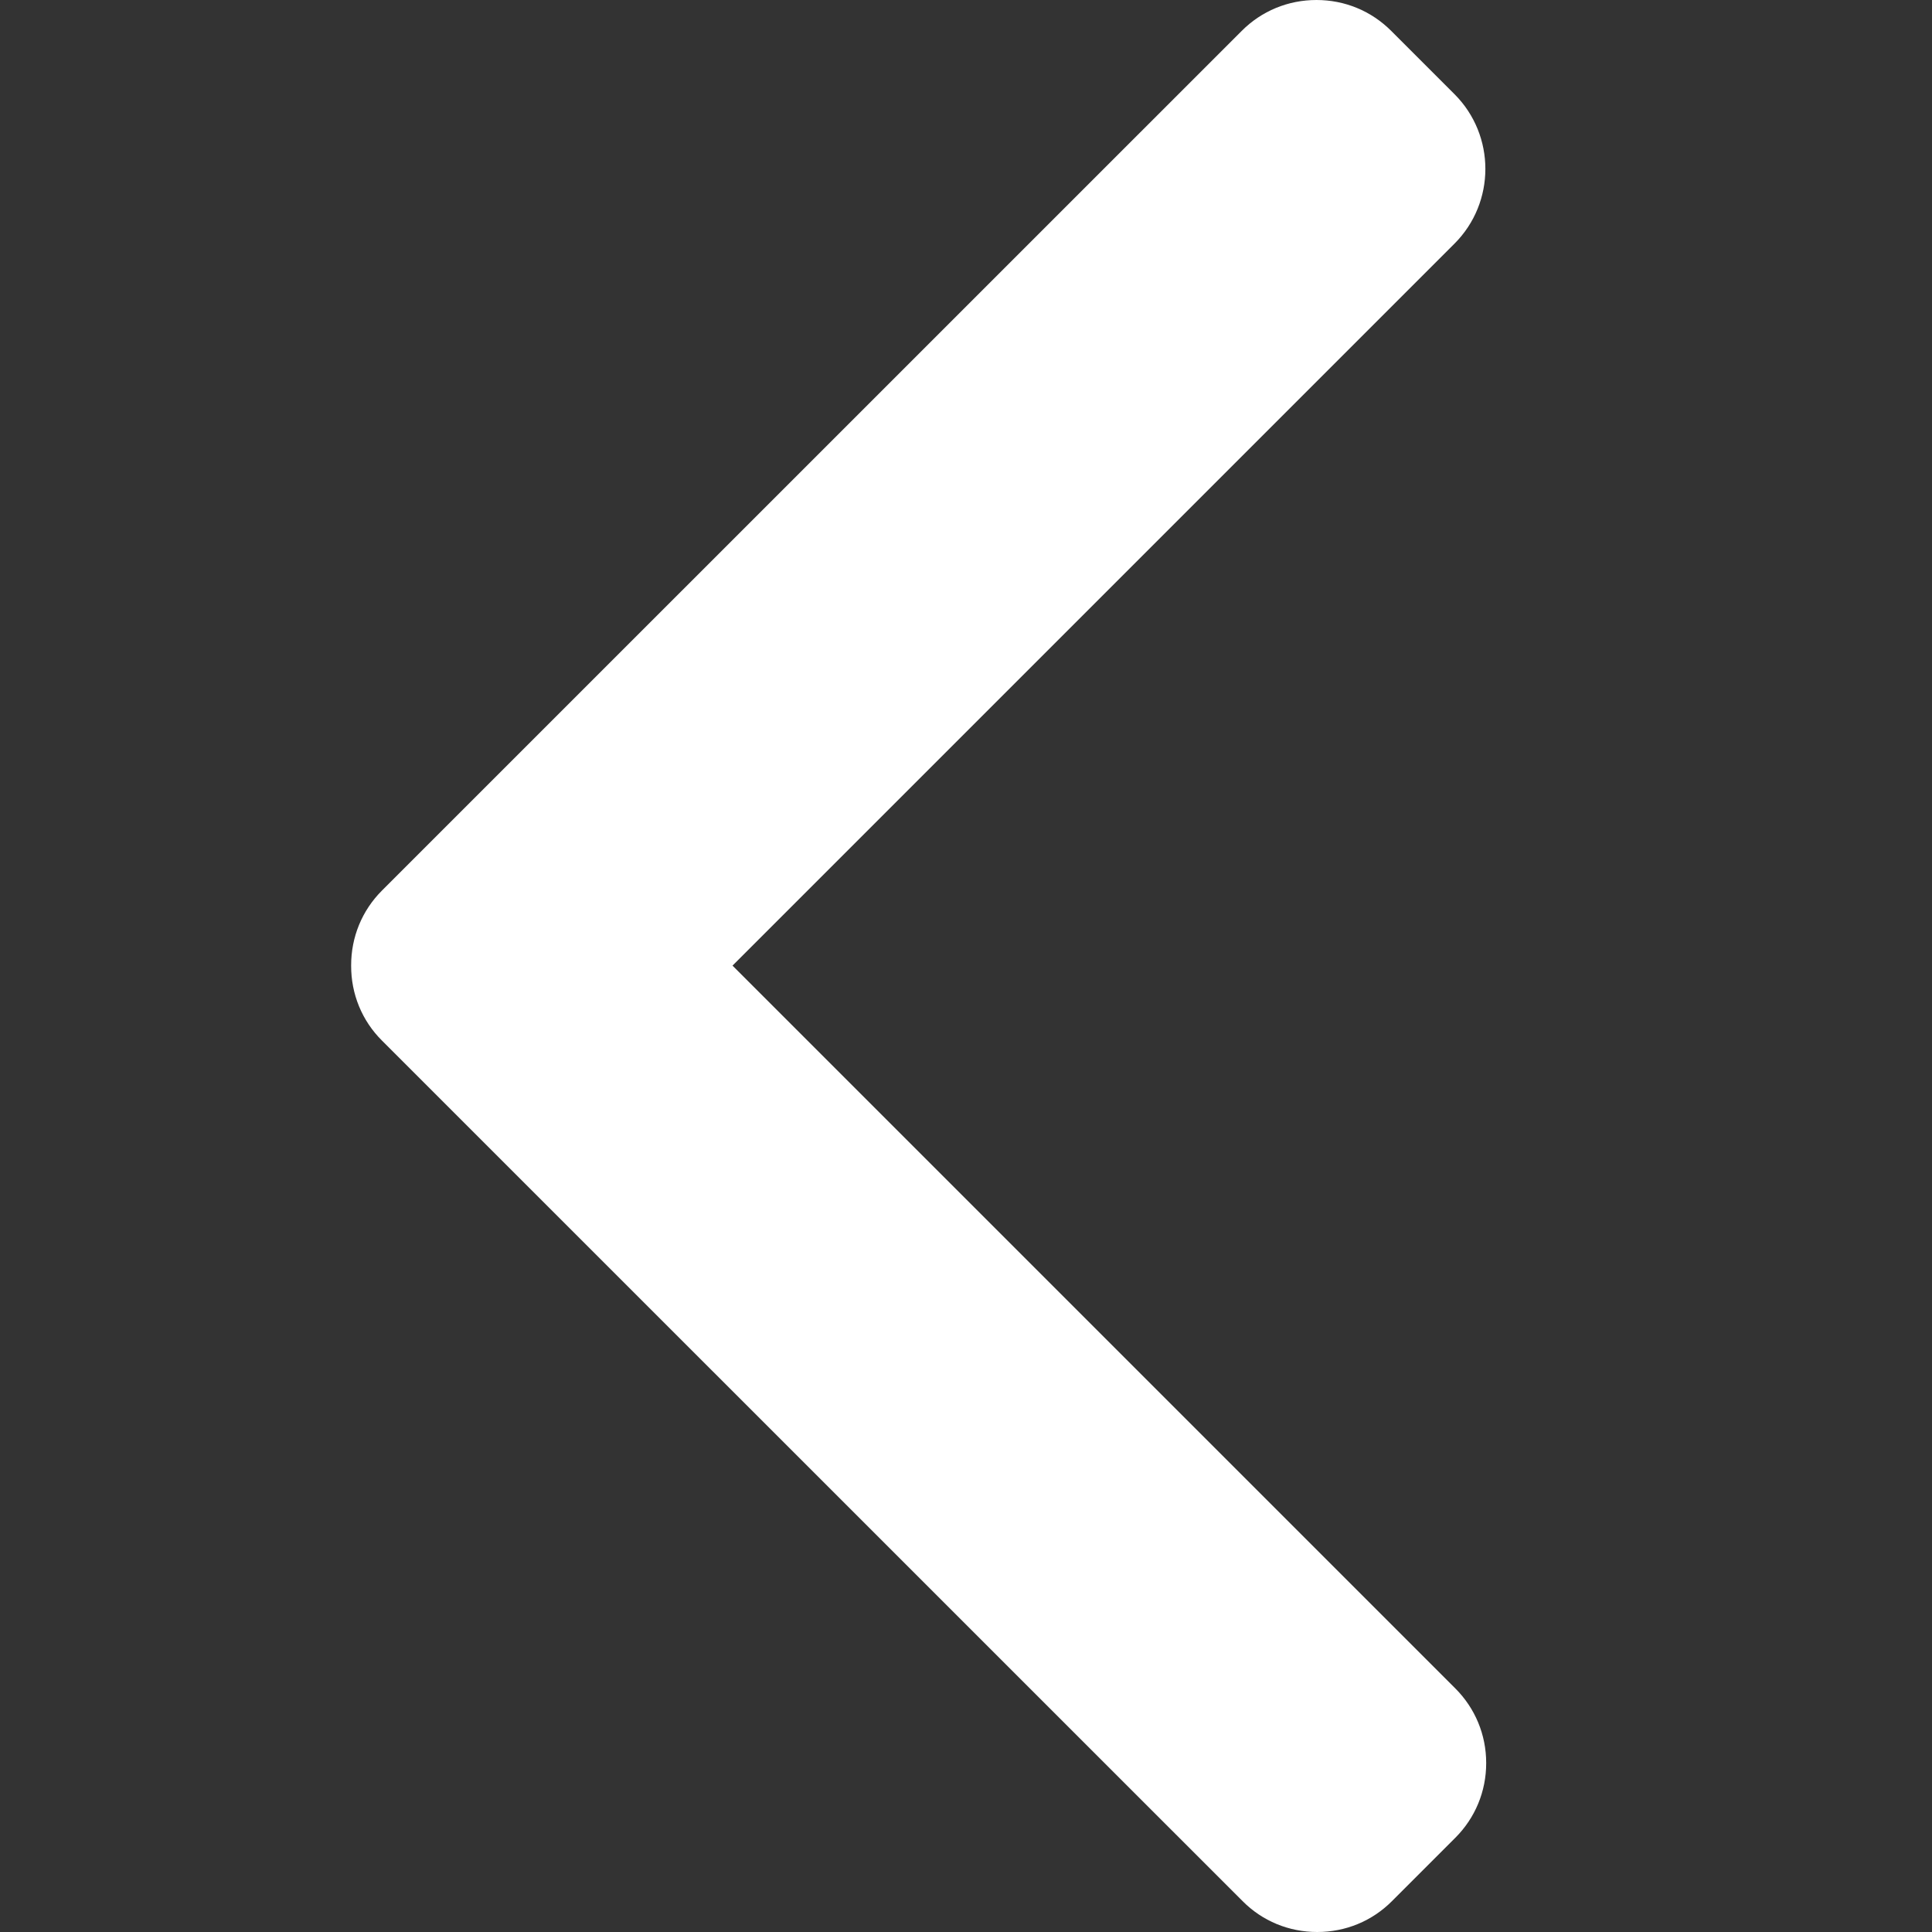 <svg width="20" height="20" viewBox="0 0 20 20" fill="none" xmlns="http://www.w3.org/2000/svg">
<rect x="0" y="0" width="20" height="20" fill="#333333" stroke="none"/>
<path d="M7.583 9.996L15.065 17.478C15.271 17.684 15.385 17.958 15.385 18.251C15.385 18.545 15.271 18.819 15.065 19.025L14.41 19.68C14.204 19.887 13.929 20 13.636 20C13.343 20 13.068 19.887 12.863 19.68L3.954 10.772C3.747 10.566 3.634 10.29 3.635 9.996C3.634 9.702 3.747 9.426 3.954 9.219L12.854 0.32C13.06 0.113 13.335 1.90735e-06 13.628 1.90735e-06C13.921 1.90735e-06 14.195 0.113 14.402 0.32L15.057 0.975C15.483 1.401 15.483 2.096 15.057 2.522L7.583 9.996Z" fill="white"/>
</svg>
